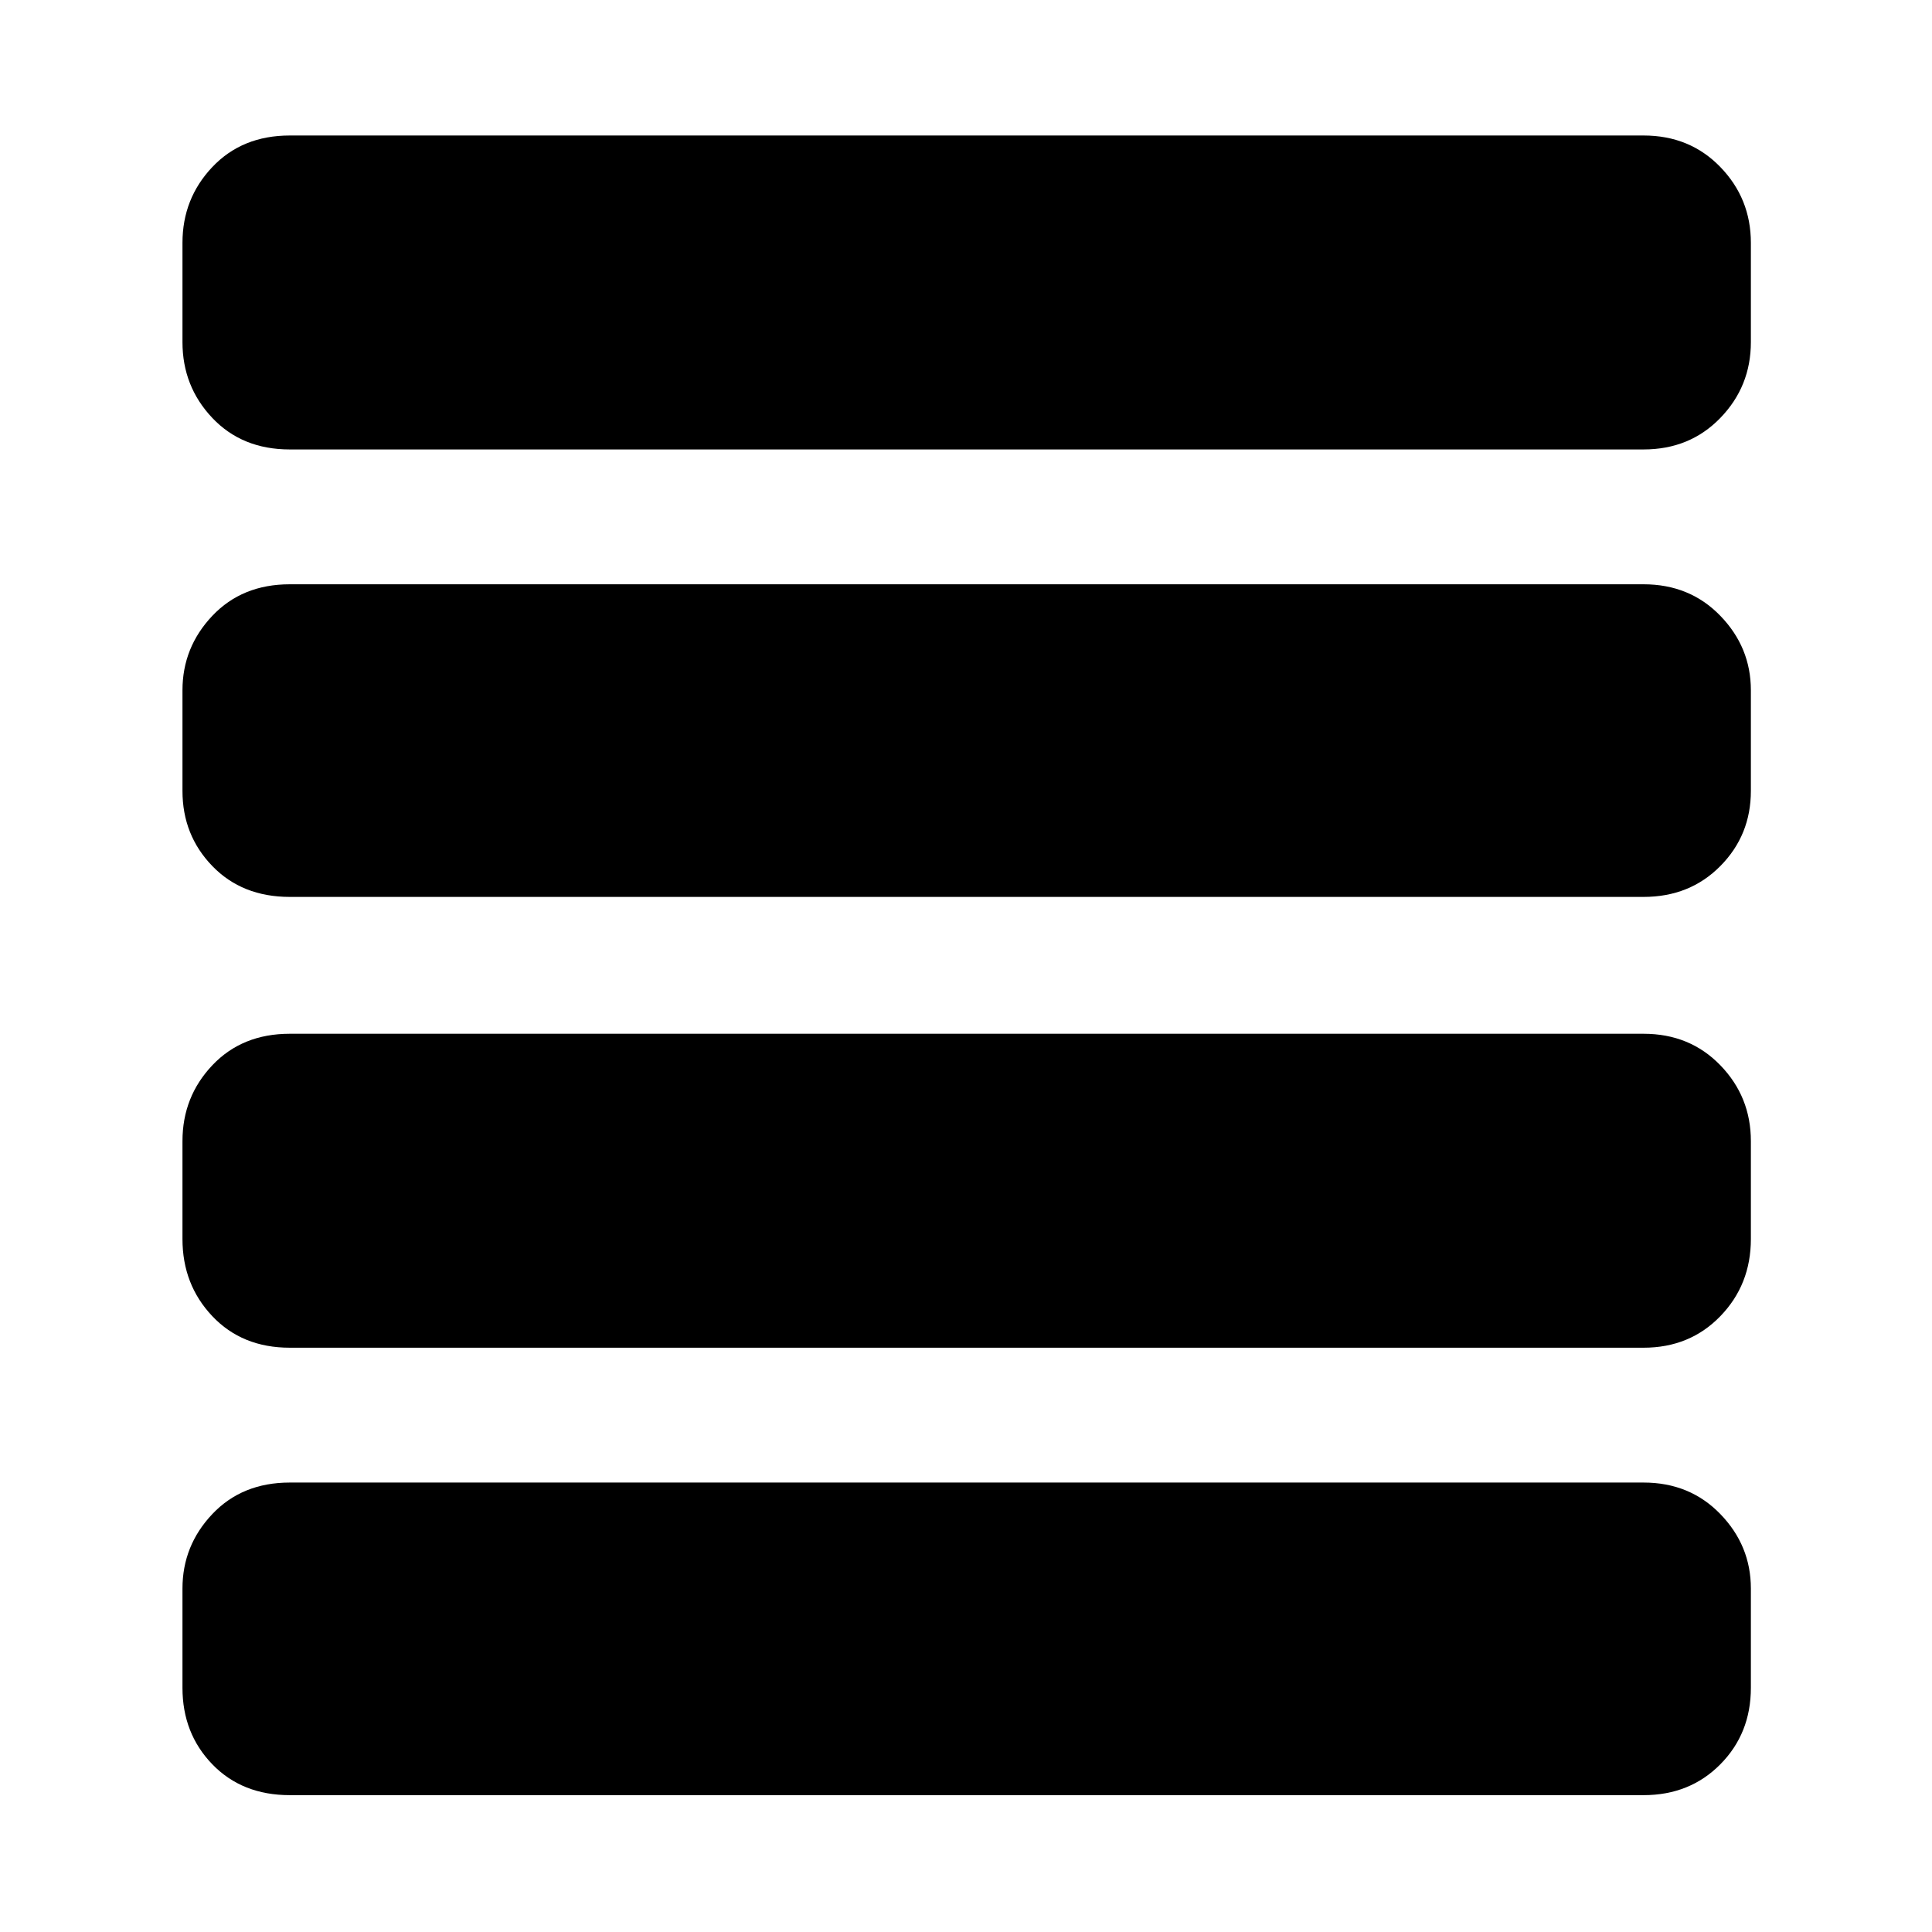 <svg xmlns="http://www.w3.org/2000/svg" height="40" viewBox="0 -960 960 960" width="40"><path d="M144-290.33q-23.67 0-38.5-15.67-14.83-15.67-14.83-38.33V-393q0-22 14.83-37.67 14.83-15.66 38.5-15.66h672.67q23 0 38.16 15.66Q870-415 870-393v48.67q0 22.66-15.17 38.33-15.16 15.67-38.16 15.67H144Zm0-224q-23.67 0-38.5-15.34Q90.67-545 90.67-567v-50q0-21.33 14.83-37 14.83-15.67 38.5-15.67h672.67q23 0 38.16 15.67Q870-638.33 870-617v50q0 22-15.17 37.33-15.16 15.34-38.16 15.34H144Zm0-222.34q-23.67 0-38.5-15.66Q90.67-768 90.67-790v-49.33q0-22 14.83-37.67 14.83-15.67 38.5-15.67h672.67q23 0 38.16 15.67Q870-861.33 870-839.33V-790q0 22-15.17 37.67-15.16 15.66-38.16 15.66H144ZM144-68q-23.67 0-38.5-15.33-14.83-15.34-14.83-38v-49.34q0-21.33 14.83-37 14.83-15.66 38.5-15.66h672.67q23 0 38.16 15.66Q870-192 870-170.67v49.34q0 22.66-15.17 38Q839.67-68 816.67-68H144Z"/></svg>